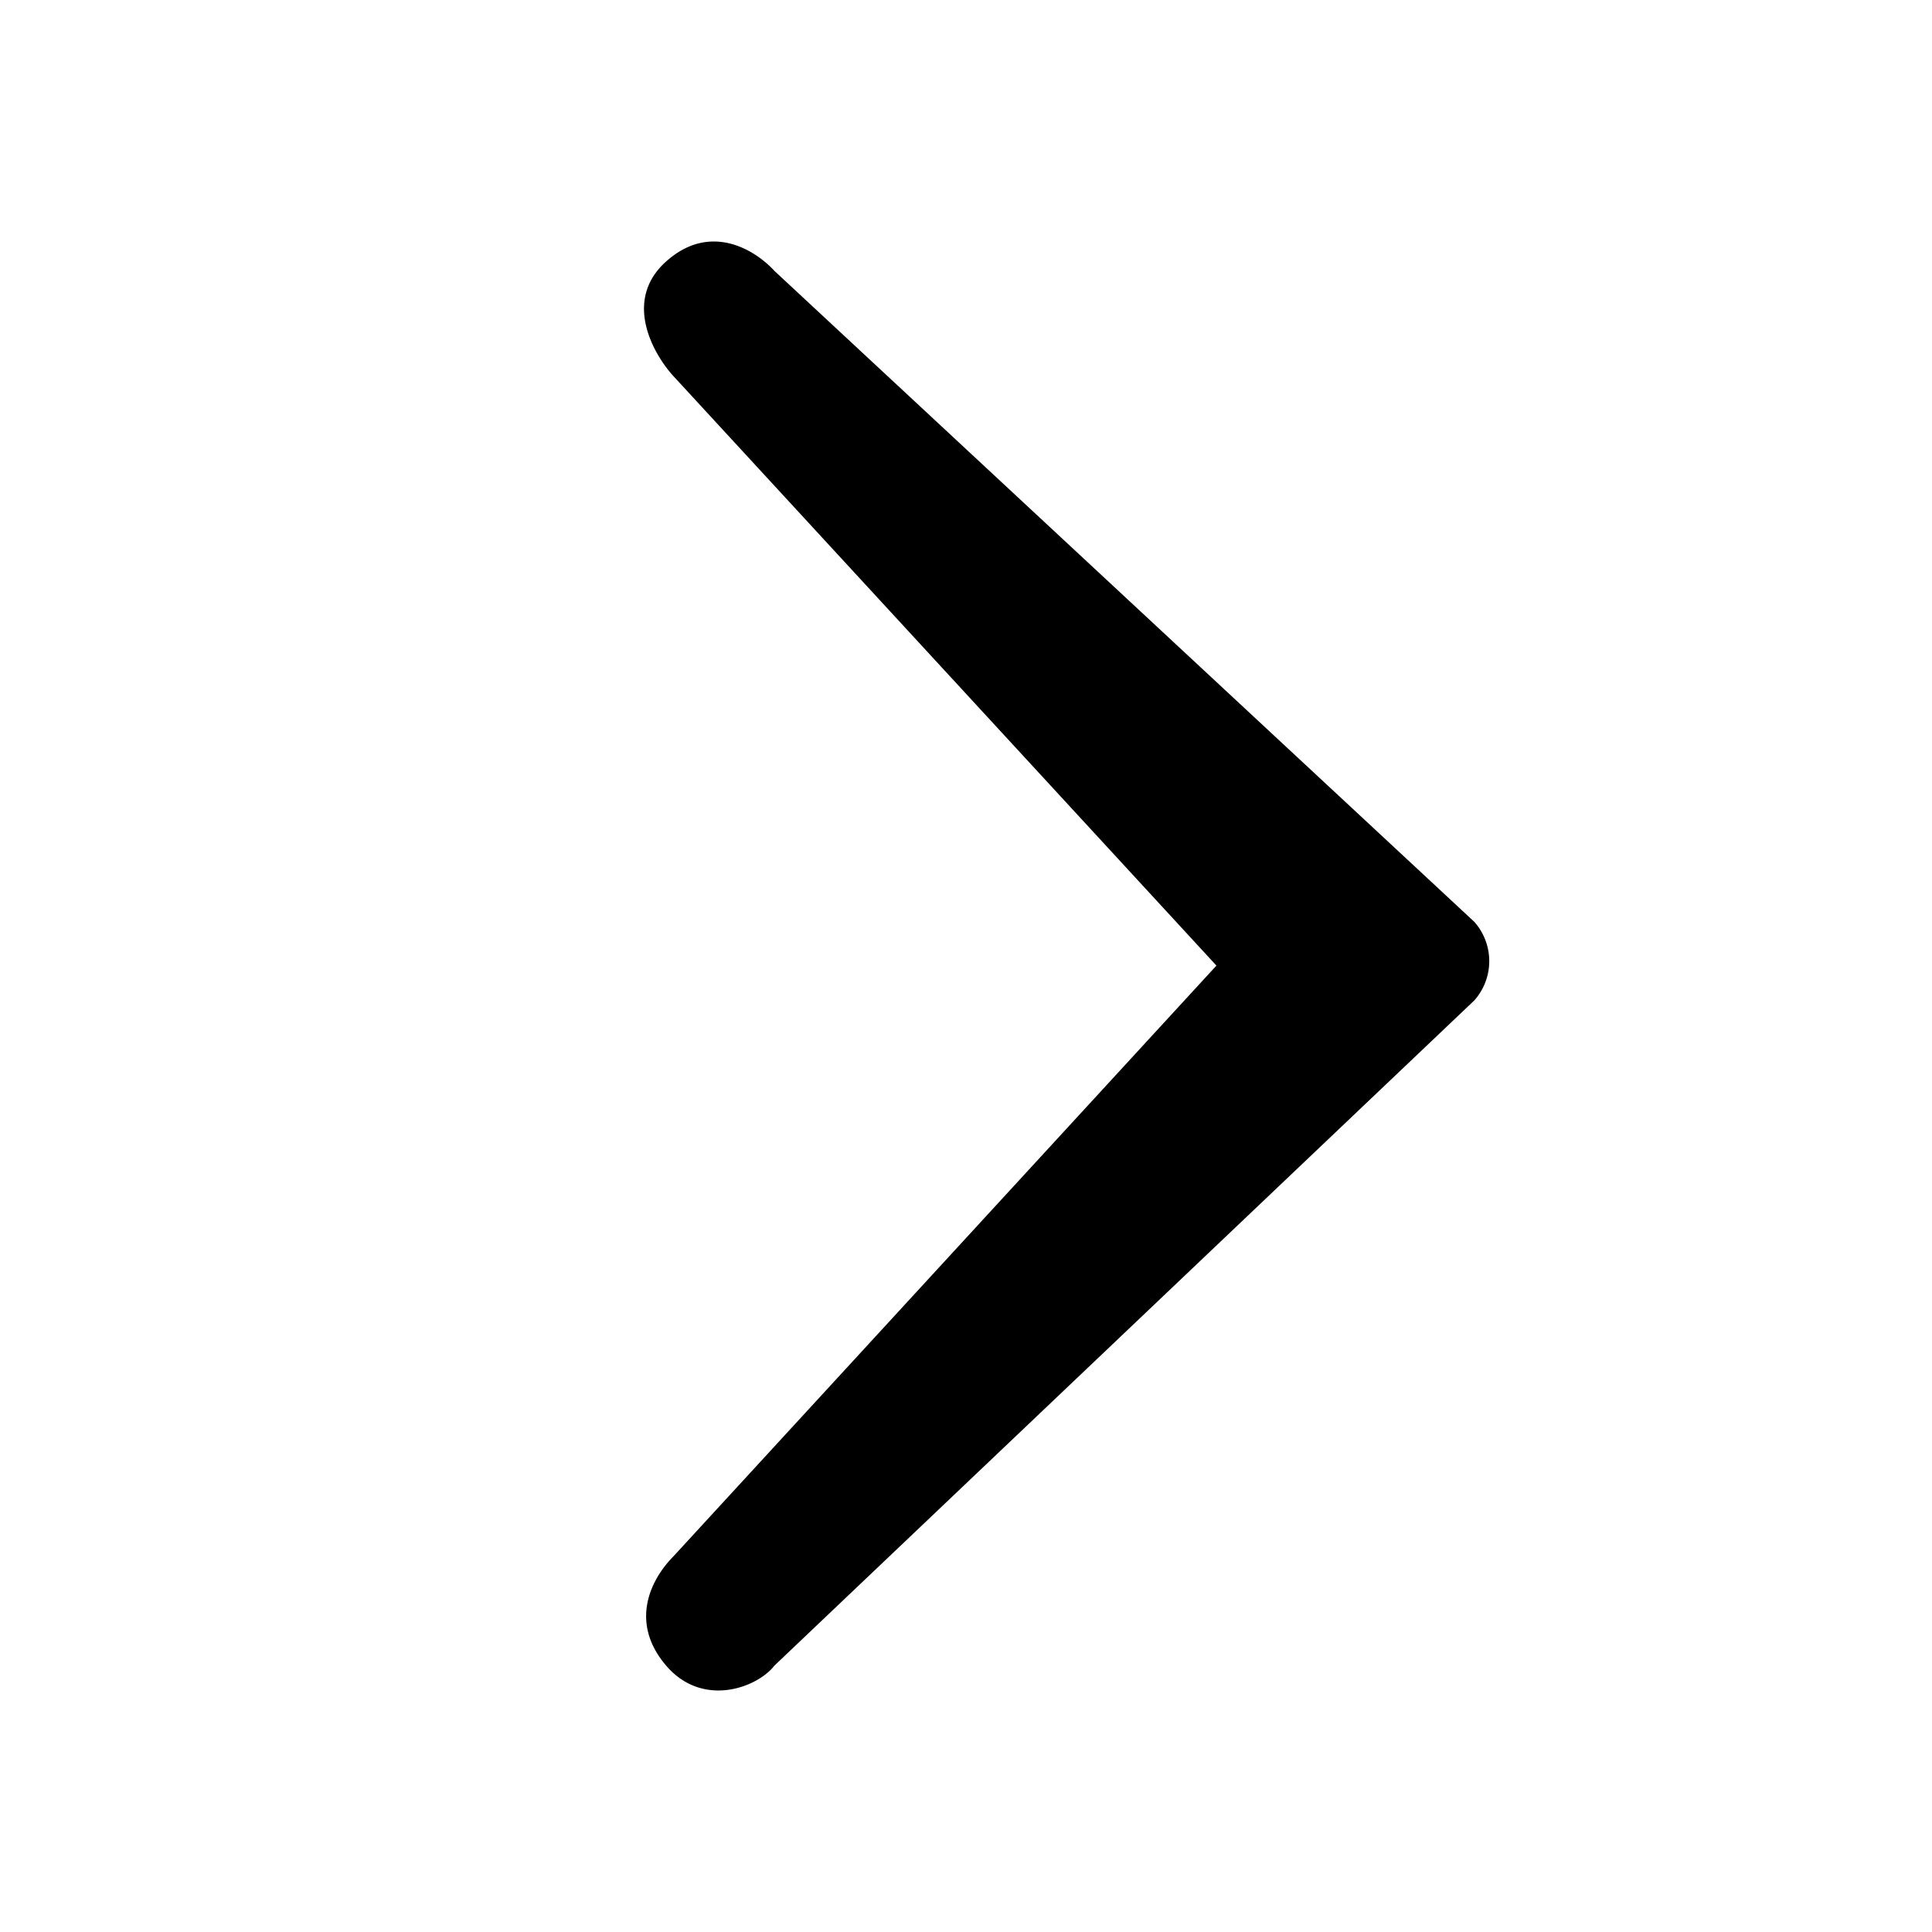 <svg xmlns="http://www.w3.org/2000/svg" fill="#000000" viewBox="0 0 24 24">
    <path fill-rule="evenodd" clip-rule="evenodd"
          d="M8.275 20.691c-.451-.527-.207-1.057.093-1.36l6.743-7.336-6.743-7.32c-.246-.267-.638-.94-.093-1.427.545-.488 1.1-.15 1.345.117l8.695 8.087a.735.735 0 010 .975L9.62 20.691c-.217.278-.894.527-1.345 0z"/>
</svg>
